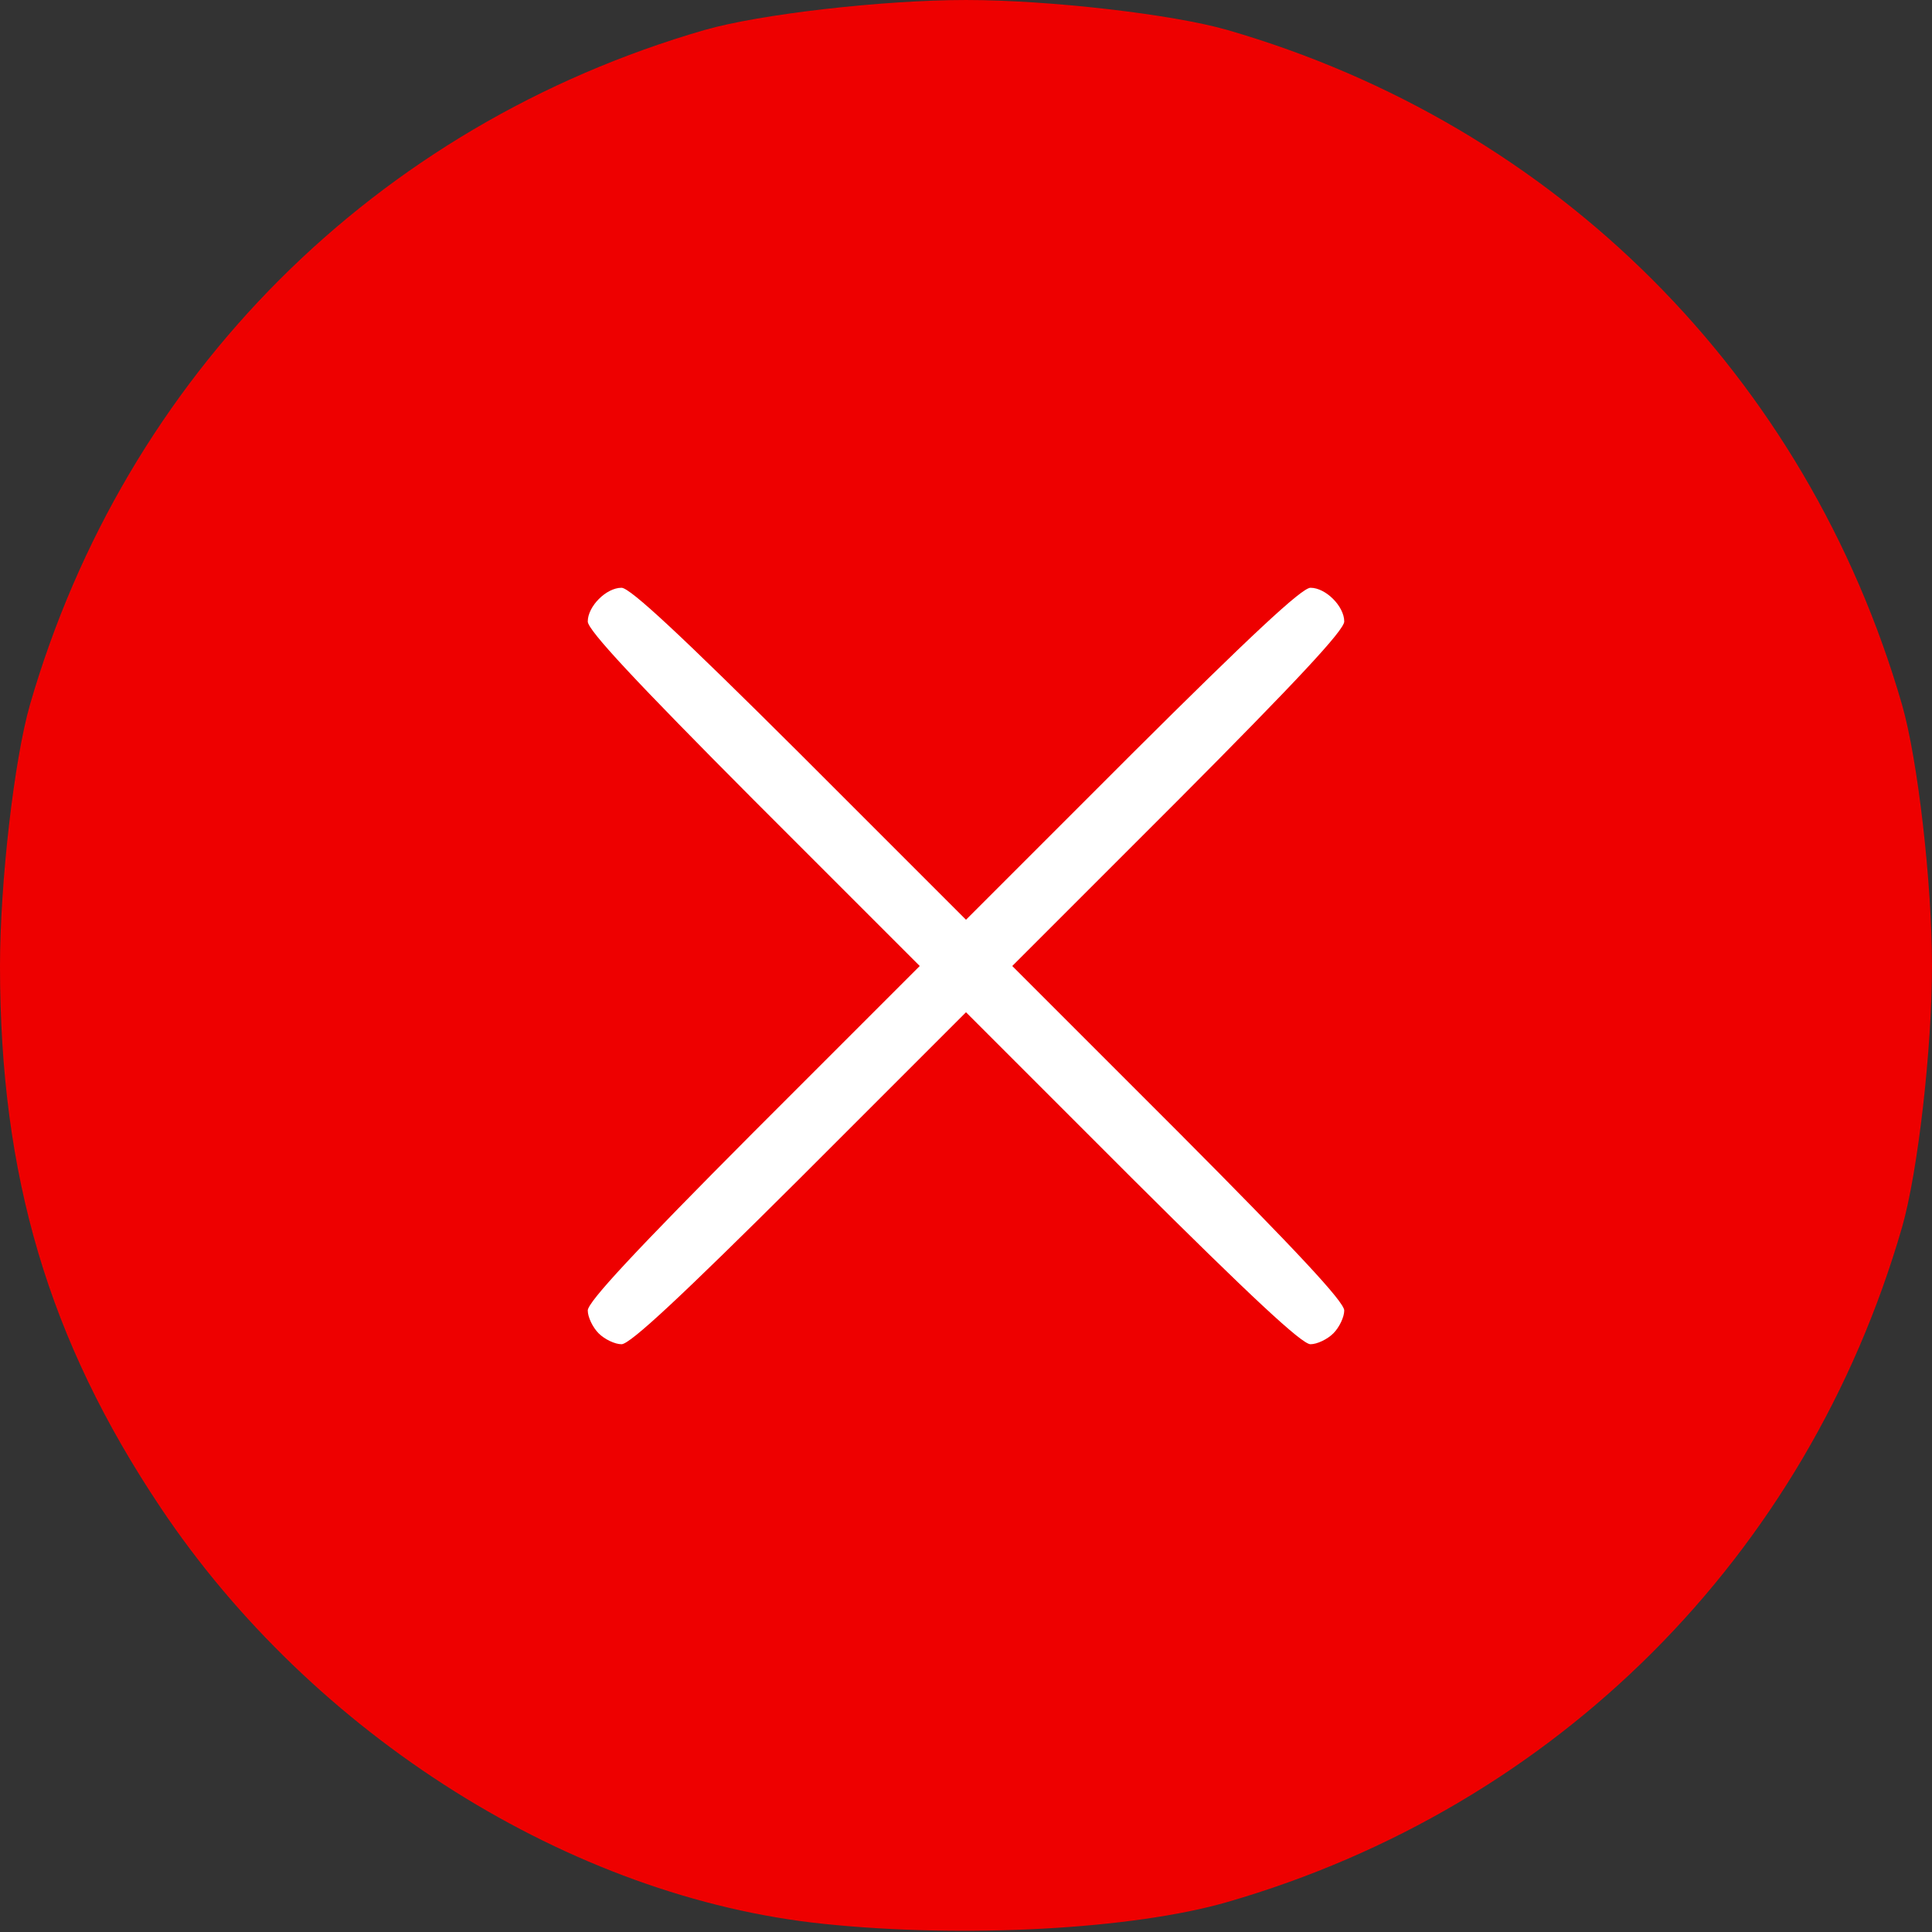 <!DOCTYPE svg PUBLIC "-//W3C//DTD SVG 20010904//EN" "http://www.w3.org/TR/2001/REC-SVG-20010904/DTD/svg10.dtd">
<svg version="1.0" xmlns="http://www.w3.org/2000/svg" width="355px" height="355px" viewBox="0 0 3550 3550" preserveAspectRatio="xMidYMid meet">
<rect x="0" y="0" width="3550" height="3550" fill="#333333" stroke="none"/>
<g id="layer101" fill="#ffffff" stroke="none">
 <path d="M1089 2461 c-16 -16 -29 -40 -29 -52 0 -17 83 -106 305 -329 l305 -305 -305 -305 c-223 -223 -305 -312 -305 -329 0 -29 52 -81 81 -81 17 0 106 82 329 305 l305 305 305 -305 c223 -222 312 -305 329 -305 29 0 81 52 81 81 0 17 -83 106 -305 329 l-305 305 305 305 c223 223 305 312 305 329 0 29 -52 81 -81 81 -17 0 -106 -82 -329 -305 l-305 -305 -305 305 c-223 222 -312 305 -329 305 -12 0 -36 -13 -52 -29z"/>
 </g>
<g id="layer102" fill="#ee0000" stroke="none">
 <path d="M1513 3535 c-463 -48 -938 -346 -1218 -765 -206 -308 -295 -609 -295 -995 0 -153 26 -379 55 -480 175 -605 635 -1065 1240 -1240 101 -29 327 -55 480 -55 153 0 379 26 480 55 605 175 1065 635 1240 1240 29 101 55 327 55 480 0 153 -26 379 -55 480 -175 605 -635 1065 -1240 1240 -173 50 -483 67 -742 40z m-43 -1370 l305 -305 305 305 c217 216 312 305 328 305 12 0 31 -9 42 -20 11 -11 20 -30 20 -42 0 -16 -89 -111 -305 -328 l-305 -305 305 -305 c216 -217 305 -312 305 -328 0 -28 -34 -62 -62 -62 -16 0 -111 89 -328 305 l-305 305 -305 -305 c-217 -216 -312 -305 -328 -305 -28 0 -62 34 -62 62 0 16 89 111 305 328 l305 305 -305 305 c-216 217 -305 312 -305 328 0 12 9 31 20 42 11 11 30 20 42 20 16 0 111 -89 328 -305z"/>
 </g>

</svg>